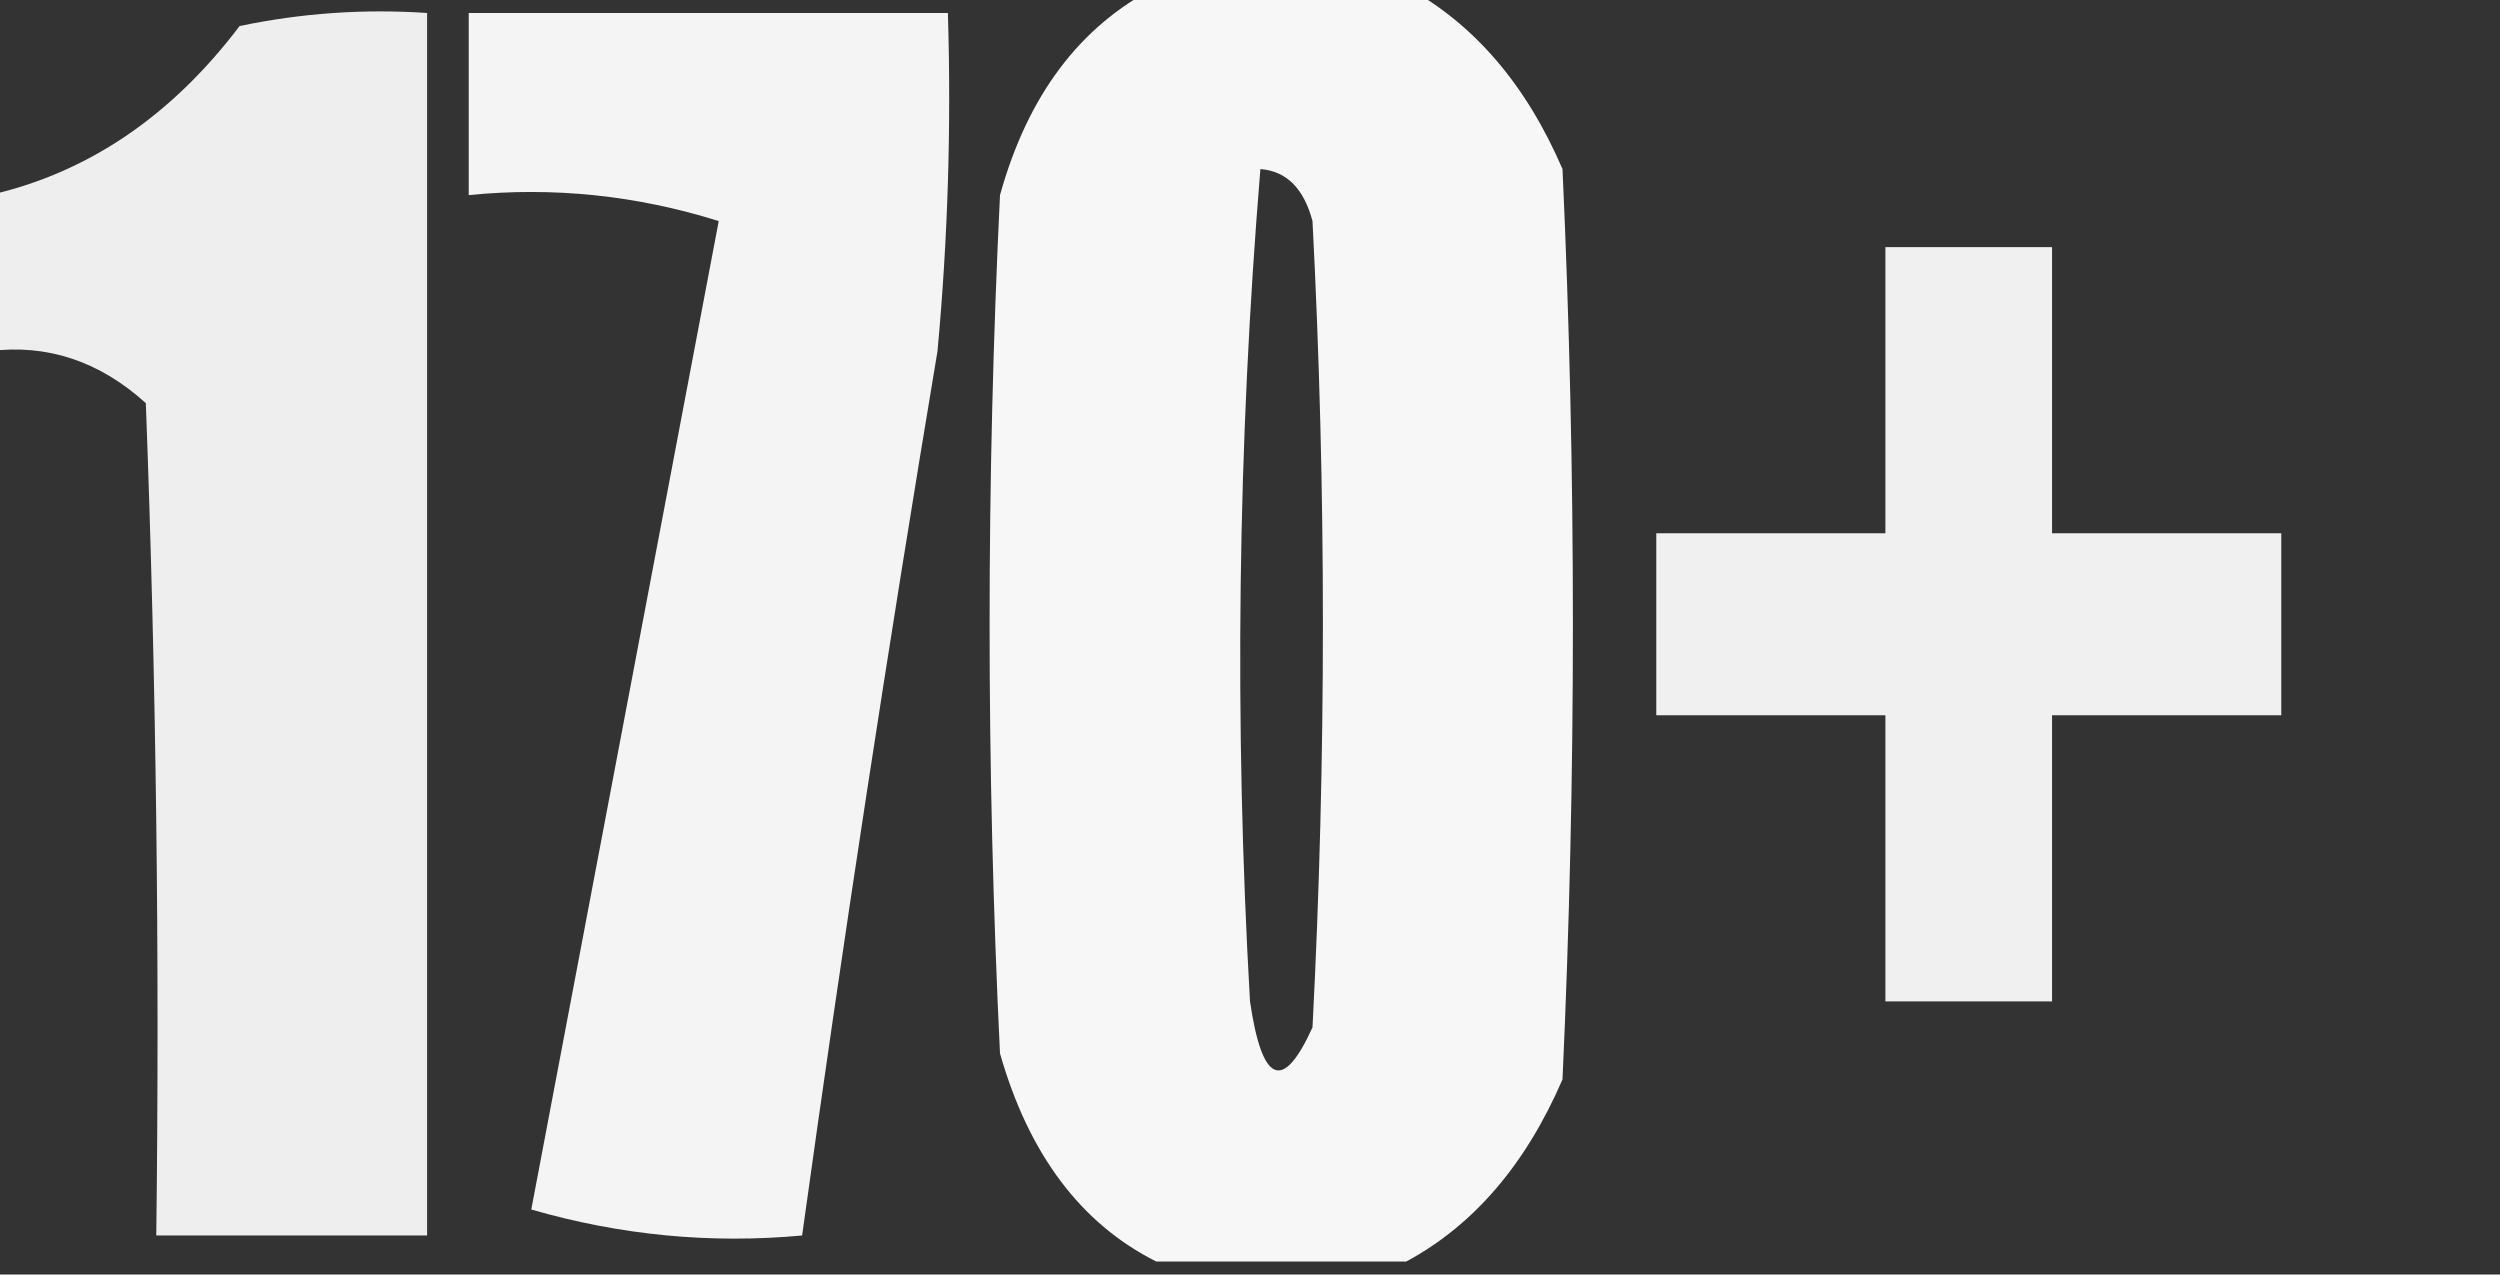 <svg width="51" height="26" viewBox="0 0 51 26" fill="none" xmlns="http://www.w3.org/2000/svg">
<rect x="0" y="0" width="51" height="26" fill="#333333" stroke="none"/>
<g clip-path="url(#clip0_108_295)">
<path opacity="0.958" fill-rule="evenodd" clip-rule="evenodd" d="M23.587 -0.265C25.288 -0.265 26.988 -0.265 28.688 -0.265C30.072 0.489 31.134 1.727 31.875 3.449C32.158 9.639 32.158 15.83 31.875 22.02C31.124 23.757 30.062 24.995 28.688 25.735C26.988 25.735 25.288 25.735 23.587 25.735C22.049 24.961 20.986 23.546 20.4 21.49C20.117 15.653 20.117 9.816 20.4 3.98C20.964 1.95 22.026 0.535 23.587 -0.265ZM25.712 3.449C26.244 3.49 26.598 3.844 26.775 4.51C27.058 9.993 27.058 15.476 26.775 20.959C26.172 22.286 25.747 22.109 25.5 20.429C25.176 14.751 25.247 9.091 25.712 3.449Z" fill="#FEFFFE"/>
<path opacity="0.915" fill-rule="evenodd" clip-rule="evenodd" d="M-0.212 7.163C-0.212 6.102 -0.212 5.041 -0.212 3.98C1.79 3.525 3.49 2.376 4.888 0.531C6.155 0.266 7.43 0.178 8.713 0.265C8.713 8.578 8.713 16.891 8.713 25.204C6.871 25.204 5.029 25.204 3.188 25.204C3.258 19.541 3.187 13.882 2.975 8.224C2.028 7.368 0.966 7.015 -0.212 7.163Z" fill="#FEFFFE"/>
<path opacity="0.942" fill-rule="evenodd" clip-rule="evenodd" d="M9.562 0.265C12.821 0.265 16.079 0.265 19.337 0.265C19.408 2.571 19.337 4.871 19.125 7.163C18.121 13.164 17.2 19.178 16.363 25.204C14.499 25.377 12.658 25.2 10.838 24.674C12.113 17.952 13.387 11.231 14.662 4.51C12.986 3.984 11.286 3.808 9.562 3.98C9.562 2.742 9.562 1.503 9.562 0.265Z" fill="#FEFFFE"/>
<path opacity="0.923" fill-rule="evenodd" clip-rule="evenodd" d="M38.462 5.041C39.596 5.041 40.729 5.041 41.862 5.041C41.862 6.986 41.862 8.932 41.862 10.878C43.421 10.878 44.979 10.878 46.538 10.878C46.538 12.116 46.538 13.354 46.538 14.592C44.979 14.592 43.421 14.592 41.862 14.592C41.862 16.537 41.862 18.483 41.862 20.429C40.729 20.429 39.596 20.429 38.462 20.429C38.462 18.483 38.462 16.537 38.462 14.592C36.904 14.592 35.346 14.592 33.788 14.592C33.788 13.354 33.788 12.116 33.788 10.878C35.346 10.878 36.904 10.878 38.462 10.878C38.462 8.932 38.462 6.986 38.462 5.041Z" fill="#FEFFFE"/>
</g>
<defs>
<clipPath id="clip0_108_295">
<rect width="51" height="26" fill="white"/>
</clipPath>
</defs>
</svg>

